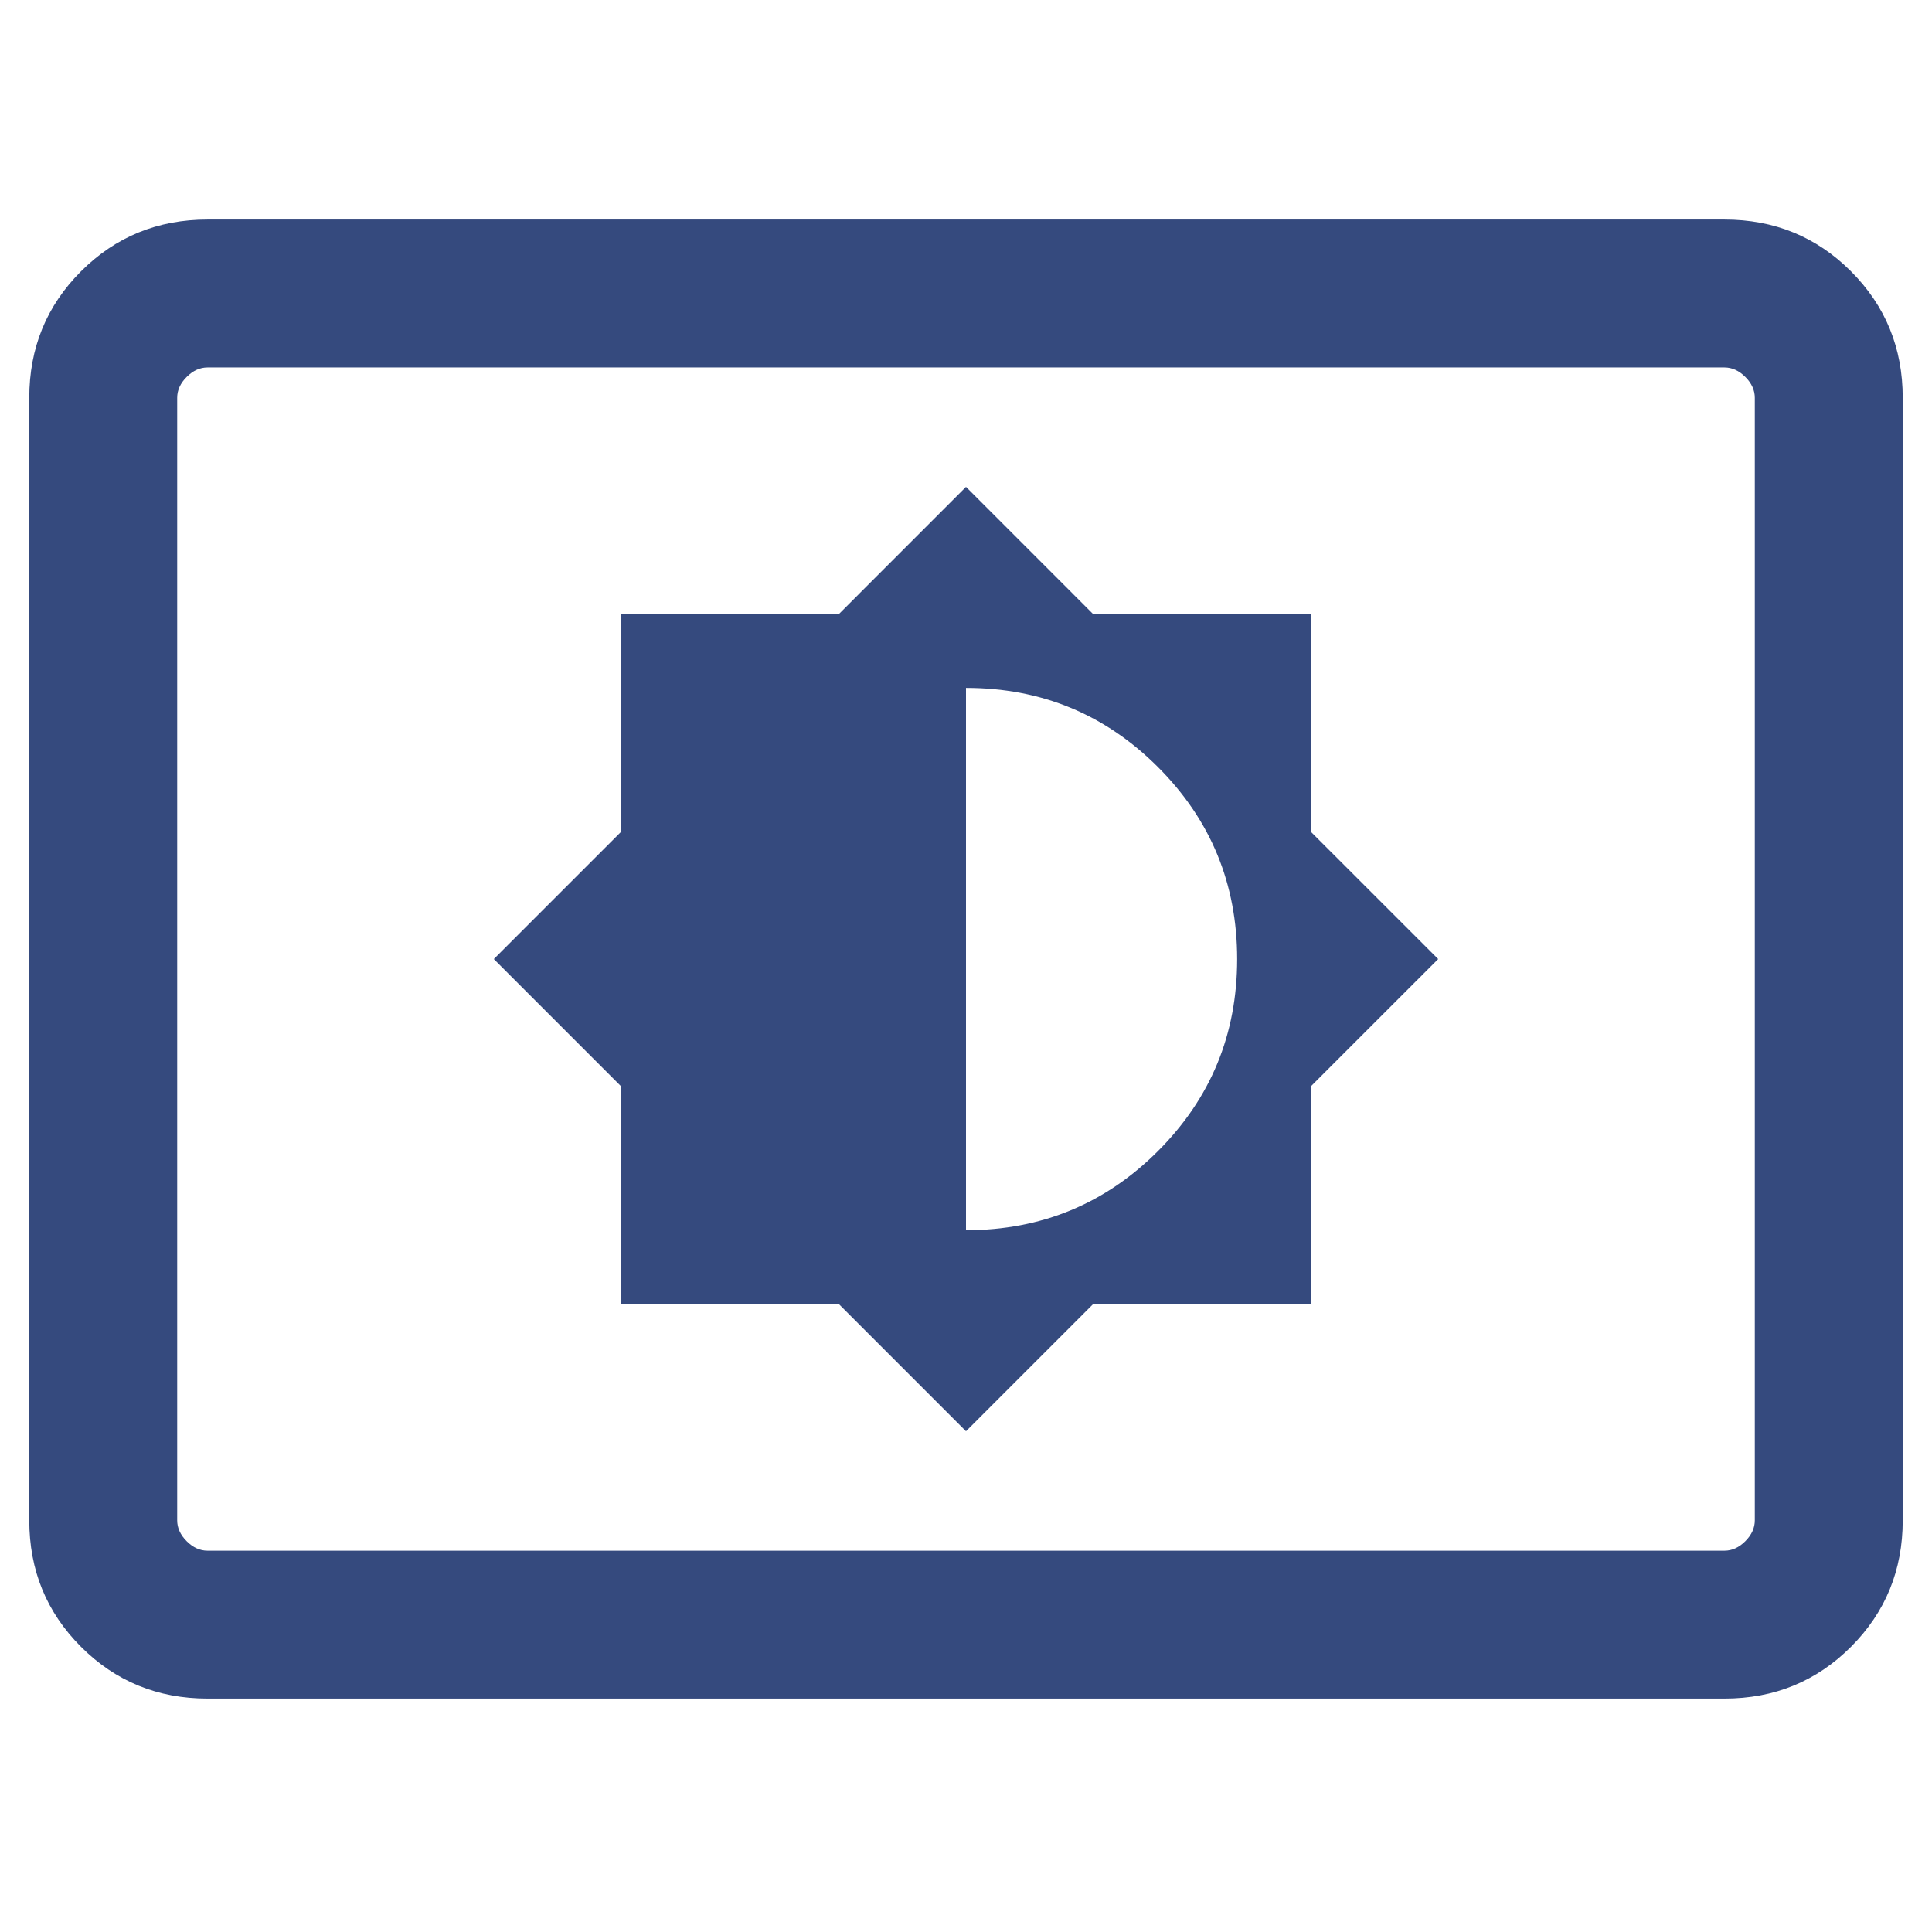 <svg xmlns="http://www.w3.org/2000/svg" width="48" height="48" viewBox="0 0 66 55" fill="none" style="display: flex; justify-content: center;">
<path d="M33 43.393L37.34 39.053H44.789V31.603L49.13 27.263L44.789 22.923V15.474H37.34L33 11.133L28.66 15.474H21.21V22.923L16.87 27.263L21.21 31.603V39.053H28.66L33 43.393ZM33 36.526V18C35.569 18 37.756 18.902 39.558 20.705C41.361 22.508 42.263 24.694 42.263 27.263C42.263 29.833 41.361 32.019 39.558 33.822C37.756 35.625 35.569 36.526 33 36.526ZM7.089 52.526C5.388 52.526 3.947 51.937 2.768 50.758C1.589 49.579 1 48.139 1 46.437V8.089C1 6.388 1.589 4.947 2.768 3.768C3.947 2.589 5.388 2 7.089 2H58.911C60.612 2 62.053 2.589 63.232 3.768C64.41 4.947 65 6.388 65 8.089V46.437C65 48.139 64.41 49.579 63.232 50.758C62.053 51.937 60.612 52.526 58.911 52.526H7.089ZM7.089 47.474H58.911C59.17 47.474 59.408 47.366 59.623 47.15C59.839 46.934 59.947 46.696 59.947 46.437V8.089C59.947 7.83 59.839 7.592 59.623 7.377C59.408 7.161 59.17 7.053 58.911 7.053H7.089C6.83 7.053 6.592 7.161 6.377 7.377C6.161 7.592 6.053 7.83 6.053 8.089V46.437C6.053 46.696 6.161 46.934 6.377 47.15C6.592 47.366 6.83 47.474 7.089 47.474Z" fill="#162F6A" fill-opacity="0.867"/>
</svg>